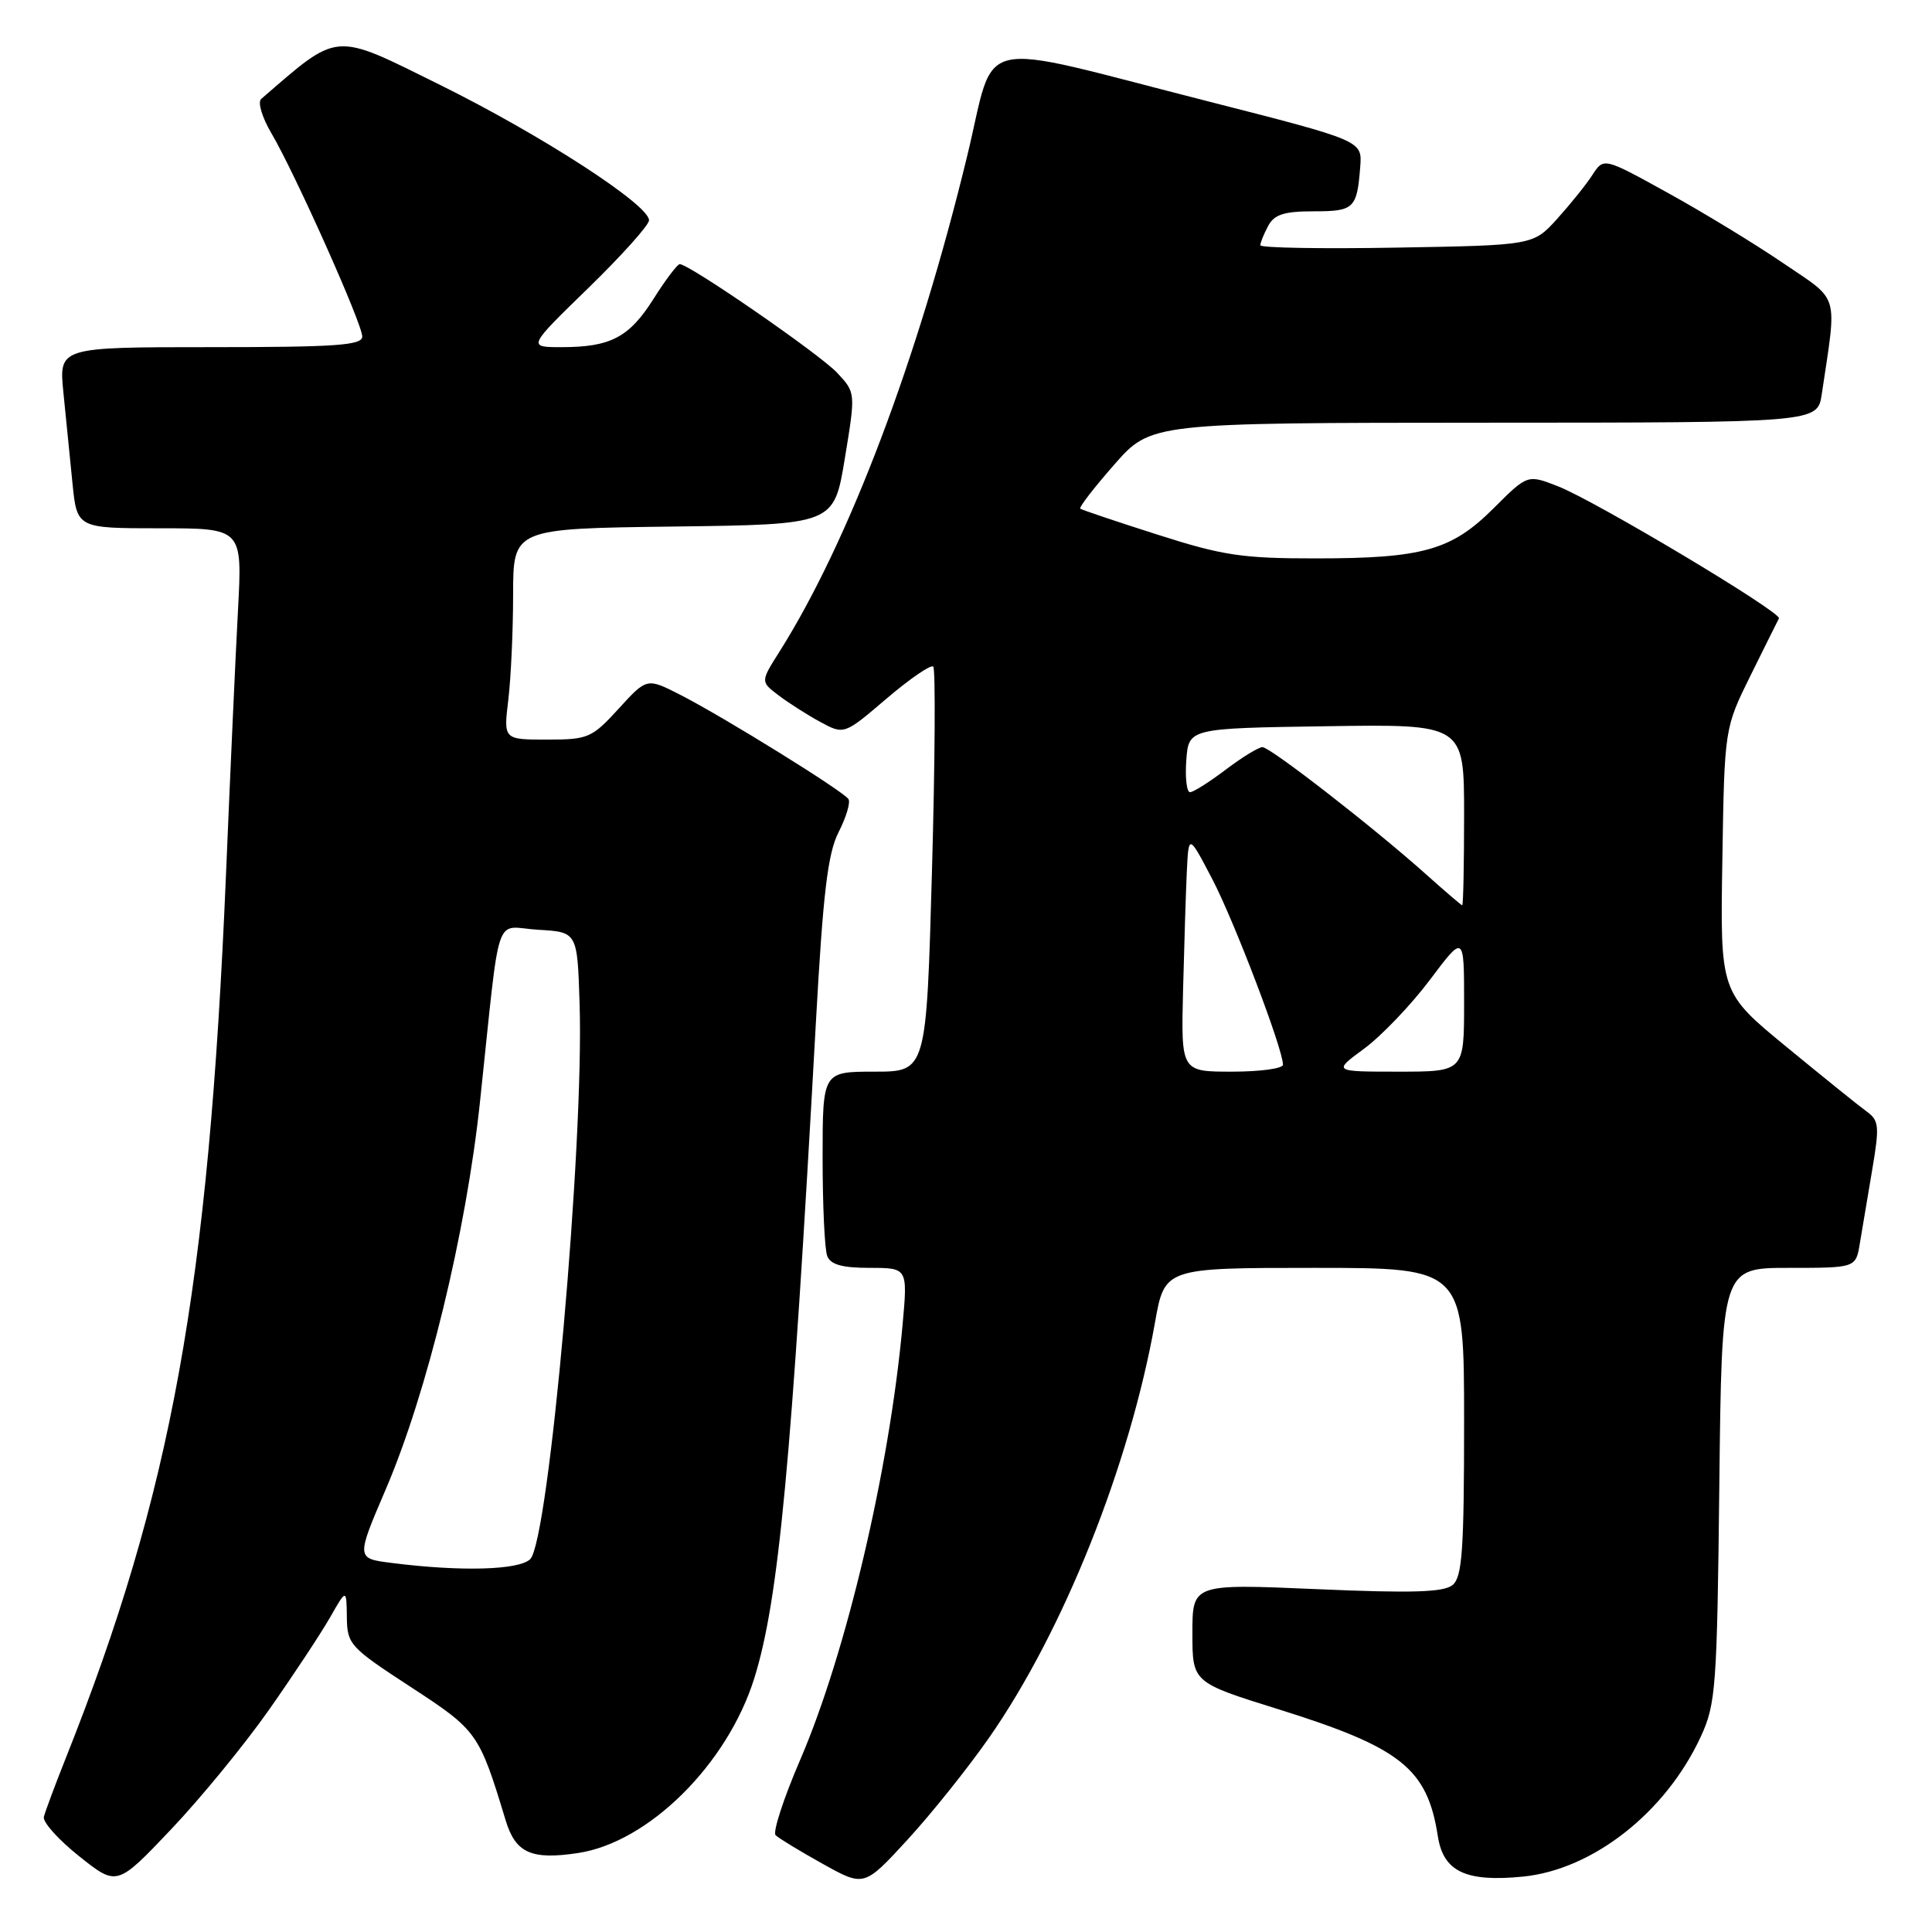 <?xml version="1.0" encoding="UTF-8" standalone="no"?>
<!DOCTYPE svg PUBLIC "-//W3C//DTD SVG 1.1//EN" "http://www.w3.org/Graphics/SVG/1.1/DTD/svg11.dtd" >
<svg xmlns="http://www.w3.org/2000/svg" xmlns:xlink="http://www.w3.org/1999/xlink" version="1.1" viewBox="0 0 256 256">
 <g >
 <path fill="currentColor"
d=" M 35.65 226.55 C 38.87 221.97 42.49 216.48 43.71 214.36 C 45.91 210.50 45.91 210.50 45.96 214.27 C 46.00 217.89 46.35 218.27 54.42 223.53 C 63.26 229.30 63.48 229.60 67.00 241.20 C 68.31 245.53 70.39 246.47 76.57 245.54 C 85.93 244.14 96.39 233.77 99.95 222.37 C 103.18 212.01 104.87 194.07 108.10 135.66 C 109.06 118.26 109.68 113.09 111.12 110.26 C 112.12 108.30 112.71 106.34 112.43 105.89 C 111.79 104.86 95.92 95.02 90.11 92.05 C 85.71 89.81 85.71 89.81 81.97 93.91 C 78.42 97.79 77.94 98.00 72.48 98.00 C 66.72 98.00 66.72 98.00 67.35 92.75 C 67.70 89.86 67.99 83.57 67.99 78.77 C 68.00 70.04 68.00 70.04 89.25 69.77 C 110.50 69.50 110.50 69.50 111.94 60.77 C 113.38 52.03 113.38 52.03 110.94 49.41 C 108.66 46.96 91.34 35.00 90.07 35.00 C 89.76 35.00 88.20 37.06 86.61 39.58 C 83.37 44.71 80.91 46.00 74.39 46.00 C 69.90 46.00 69.90 46.00 77.95 38.17 C 82.38 33.86 86.00 29.82 86.00 29.19 C 86.00 27.13 71.73 17.89 58.29 11.24 C 44.04 4.19 45.03 4.11 34.61 13.11 C 34.12 13.53 34.72 15.55 35.96 17.65 C 39.09 22.97 48.00 42.89 48.00 44.59 C 48.00 45.76 44.53 46.00 27.90 46.00 C 7.80 46.00 7.80 46.00 8.40 52.00 C 8.73 55.30 9.27 60.70 9.60 64.00 C 10.20 70.00 10.20 70.00 21.15 70.00 C 32.11 70.00 32.11 70.00 31.54 80.75 C 31.22 86.66 30.50 102.53 29.94 116.00 C 27.63 170.76 22.73 197.77 8.70 233.00 C 7.28 236.57 5.98 240.06 5.81 240.75 C 5.64 241.43 7.75 243.78 10.50 245.97 C 15.50 249.95 15.50 249.95 22.65 242.42 C 26.58 238.28 32.43 231.14 35.65 226.55 Z  M 131.07 230.24 C 140.91 216.13 149.68 194.16 153.04 175.25 C 154.32 168.00 154.32 168.00 174.16 168.00 C 194.00 168.00 194.00 168.00 194.00 188.38 C 194.00 205.41 193.75 208.96 192.48 210.02 C 191.30 210.99 187.15 211.12 174.48 210.57 C 158.00 209.86 158.00 209.86 158.00 216.40 C 158.00 222.93 158.00 222.93 169.38 226.48 C 185.64 231.56 189.12 234.32 190.52 243.30 C 191.25 248.00 194.22 249.41 201.80 248.66 C 211.07 247.74 220.73 240.14 225.36 230.12 C 227.36 225.80 227.52 223.63 227.82 196.75 C 228.14 168.00 228.14 168.00 237.02 168.00 C 245.91 168.00 245.91 168.00 246.44 164.75 C 246.74 162.96 247.47 158.60 248.07 155.05 C 249.06 149.20 248.99 148.47 247.33 147.27 C 246.32 146.54 241.55 142.69 236.72 138.72 C 227.93 131.50 227.93 131.50 228.22 114.00 C 228.50 96.50 228.50 96.50 231.96 89.50 C 233.86 85.65 235.55 82.25 235.72 81.94 C 236.16 81.18 211.43 66.39 206.45 64.44 C 202.41 62.86 202.41 62.86 197.95 67.31 C 192.35 72.91 188.56 73.99 174.37 73.99 C 164.62 74.00 162.01 73.61 153.37 70.84 C 147.94 69.11 143.34 67.56 143.14 67.40 C 142.94 67.24 144.96 64.62 147.64 61.57 C 152.50 56.03 152.50 56.03 196.66 56.01 C 240.82 56.00 240.82 56.00 241.39 52.25 C 243.43 38.59 243.84 40.00 236.30 34.88 C 232.56 32.33 225.68 28.14 221.00 25.56 C 212.50 20.86 212.50 20.86 211.00 23.18 C 210.18 24.46 208.07 27.07 206.33 29.00 C 203.16 32.50 203.16 32.50 185.08 32.81 C 175.14 32.99 167.00 32.84 167.00 32.50 C 167.00 32.15 167.47 31.00 168.04 29.93 C 168.85 28.42 170.15 28.00 174.07 28.00 C 179.43 28.00 179.81 27.64 180.24 22.07 C 180.50 18.64 180.50 18.64 160.00 13.41 C 128.38 5.36 132.08 4.51 128.15 20.70 C 121.60 47.69 112.47 71.79 103.29 86.34 C 100.77 90.32 100.77 90.32 103.14 92.12 C 104.44 93.11 106.93 94.70 108.67 95.65 C 111.85 97.37 111.85 97.37 117.47 92.57 C 120.57 89.93 123.35 88.02 123.66 88.33 C 123.97 88.64 123.90 100.84 123.49 115.45 C 122.75 142.00 122.75 142.00 115.88 142.00 C 109.00 142.00 109.00 142.00 109.00 153.42 C 109.00 159.70 109.27 165.55 109.61 166.42 C 110.05 167.57 111.58 168.00 115.24 168.00 C 120.28 168.00 120.28 168.00 119.59 175.61 C 117.85 194.72 112.13 219.02 106.04 233.16 C 103.84 238.26 102.37 242.77 102.77 243.17 C 103.17 243.57 105.98 245.28 109.00 246.96 C 114.50 250.03 114.50 250.03 120.26 243.76 C 123.42 240.32 128.29 234.23 131.07 230.24 Z  M 51.84 207.09 C 47.19 206.50 47.19 206.50 51.12 197.33 C 56.61 184.51 61.76 163.33 63.60 146.00 C 66.39 119.83 65.36 122.86 71.32 123.20 C 76.50 123.50 76.50 123.50 76.80 133.00 C 77.40 151.60 72.73 204.13 70.26 206.59 C 68.80 208.05 61.05 208.27 51.84 207.09 Z  M 156.76 131.25 C 156.91 125.34 157.13 118.25 157.26 115.50 C 157.50 110.50 157.50 110.50 160.64 116.50 C 163.55 122.08 170.00 139.00 170.00 141.08 C 170.00 141.59 166.96 142.00 163.25 142.00 C 156.50 142.00 156.50 142.00 156.76 131.25 Z  M 180.76 138.95 C 183.04 137.27 186.96 133.17 189.46 129.85 C 194.00 123.80 194.00 123.80 194.00 132.90 C 194.00 142.00 194.00 142.00 185.30 142.00 C 176.61 142.00 176.61 142.00 180.76 138.95 Z  M 189.00 115.89 C 182.10 109.71 168.32 99.00 167.28 99.00 C 166.77 99.00 164.59 100.34 162.43 101.97 C 160.27 103.61 158.14 104.96 157.69 104.97 C 157.25 104.99 157.02 103.09 157.19 100.75 C 157.50 96.50 157.50 96.50 175.75 96.23 C 194.00 95.95 194.00 95.95 194.00 107.98 C 194.00 114.59 193.89 119.98 193.75 119.96 C 193.61 119.93 191.47 118.10 189.00 115.89 Z "/>
</g>
</svg>